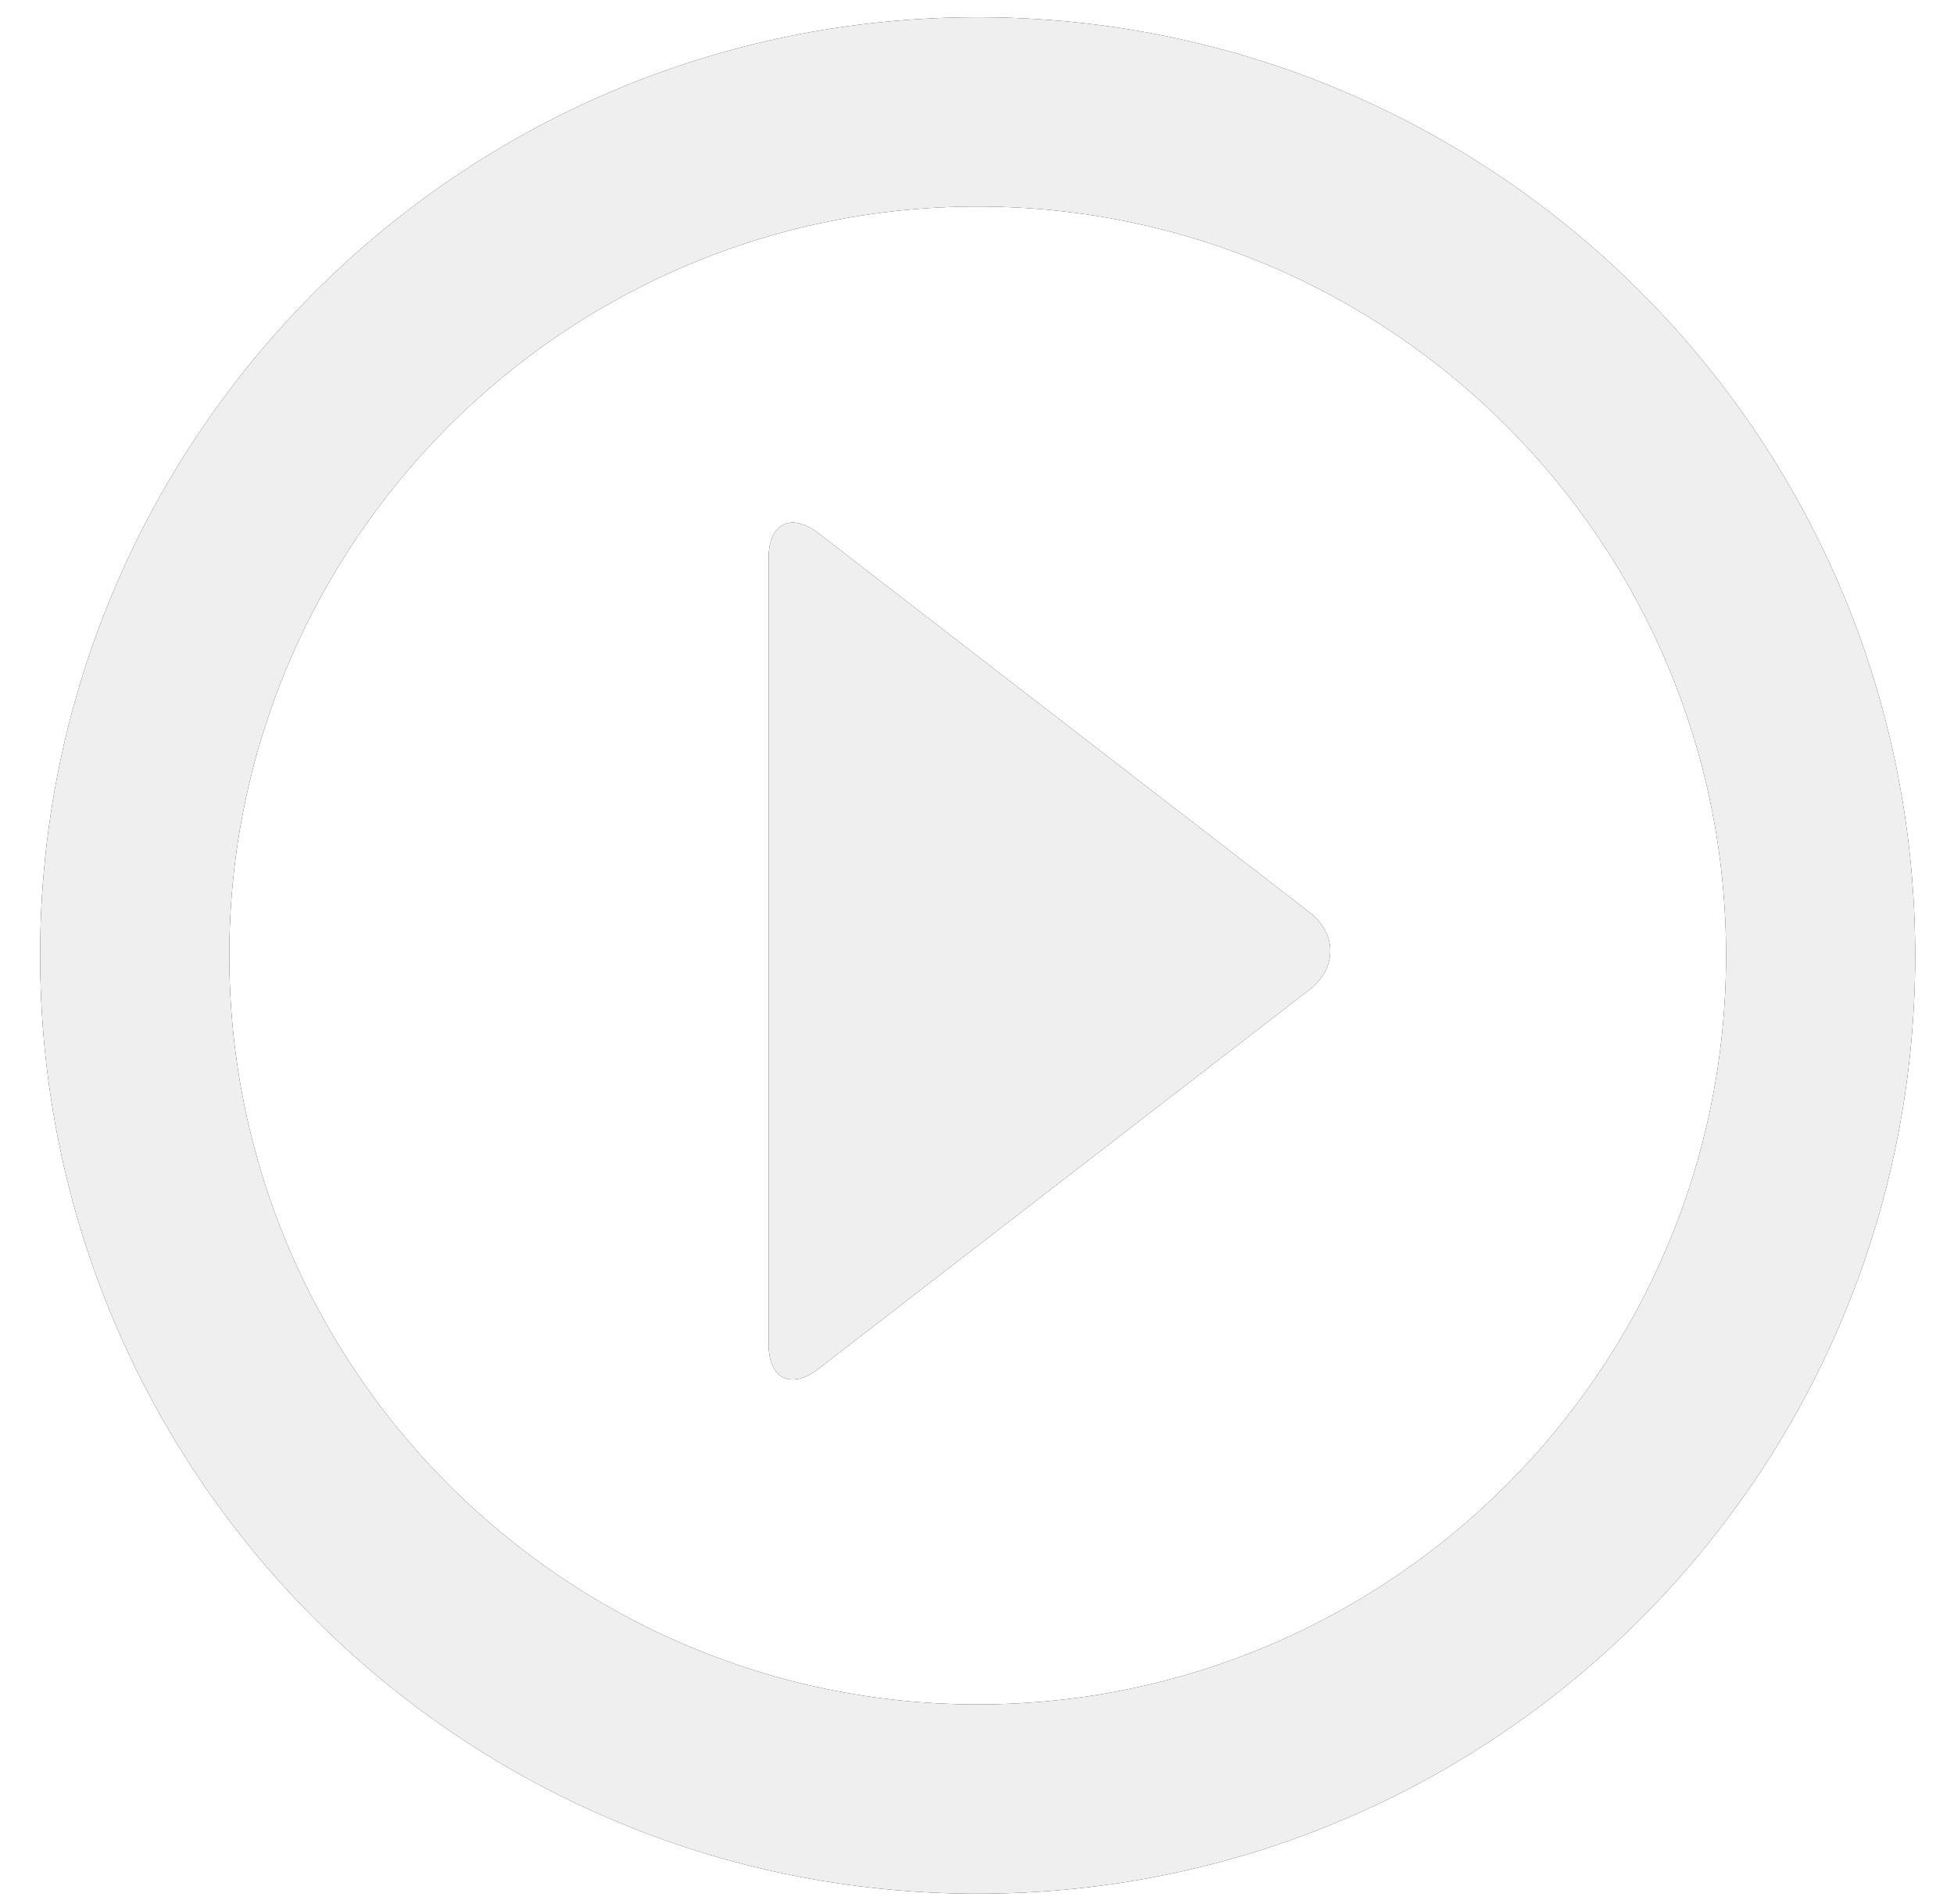 <?xml version="1.0" encoding="UTF-8" standalone="no"?>
<svg width="39px" height="38px" viewBox="0 0 39 38" version="1.1" xmlns="http://www.w3.org/2000/svg" xmlns:xlink="http://www.w3.org/1999/xlink">
    <!-- Generator: Sketch 3.7.2 (28276) - http://www.bohemiancoding.com/sketch -->
    <title>movie-overlay</title>
    <desc>Created with Sketch.</desc>
    <defs>
        <path d="M19.514,4.122 C27.751,4.122 34.451,10.827 34.451,19.07 C34.451,27.313 27.751,34.018 19.514,34.018 C11.277,34.018 4.577,27.313 4.577,19.07 C4.577,10.827 11.277,4.122 19.514,4.122 L19.514,4.122 Z M19.514,0.344 C9.177,0.344 0.801,8.728 0.801,19.07 C0.801,29.412 9.18,37.796 19.514,37.796 C29.848,37.796 38.226,29.412 38.226,19.07 C38.226,8.727 29.848,0.344 19.514,0.344 L19.514,0.344 Z" id="path-1"></path>
        <filter x="-50%" y="-50%" width="200%" height="200%" filterUnits="objectBoundingBox" id="filter-2">
            <feOffset dx="0" dy="0" in="SourceAlpha" result="shadowOffsetOuter1"></feOffset>
            <feGaussianBlur stdDeviation="2" in="shadowOffsetOuter1" result="shadowBlurOuter1"></feGaussianBlur>
            <feColorMatrix values="0 0 0 0 0   0 0 0 0 0   0 0 0 0 0  0 0 0 0.5 0" type="matrix" in="shadowBlurOuter1"></feColorMatrix>
        </filter>
        <path d="M16.337,10.644 C15.789,10.222 15.341,10.443 15.341,11.133 L15.341,26.829 C15.341,27.523 15.789,27.743 16.337,27.319 L26.14,19.75 C26.689,19.326 26.689,18.635 26.14,18.211 L16.337,10.644 Z" id="path-3"></path>
        <filter x="-50%" y="-50%" width="200%" height="200%" filterUnits="objectBoundingBox" id="filter-4">
            <feOffset dx="0" dy="0" in="SourceAlpha" result="shadowOffsetOuter1"></feOffset>
            <feGaussianBlur stdDeviation="2" in="shadowOffsetOuter1" result="shadowBlurOuter1"></feGaussianBlur>
            <feColorMatrix values="0 0 0 0 0   0 0 0 0 0   0 0 0 0 0  0 0 0 0.5 0" type="matrix" in="shadowBlurOuter1"></feColorMatrix>
        </filter>
    </defs>
    <g id="4.-PDP" stroke="none" stroke-width="1" fill="none" fill-rule="evenodd">
        <g id="ASSET-EXPORT" transform="translate(-513, -111)">
            <g id="movie-overlay" transform="translate(513, 111)">
                <g id="Fill-1">
                    <use fill="black" fill-opacity="1" filter="url(#filter-2)" xlink:href="#path-1"></use>
                    <use fill="#EFEFEF" fill-rule="evenodd" xlink:href="#path-1"></use>
                </g>
                <g id="Fill-2">
                    <use fill="black" fill-opacity="1" filter="url(#filter-4)" xlink:href="#path-3"></use>
                    <use fill="#EFEFEF" fill-rule="evenodd" xlink:href="#path-3"></use>
                </g>
            </g>
        </g>
    </g>
</svg>